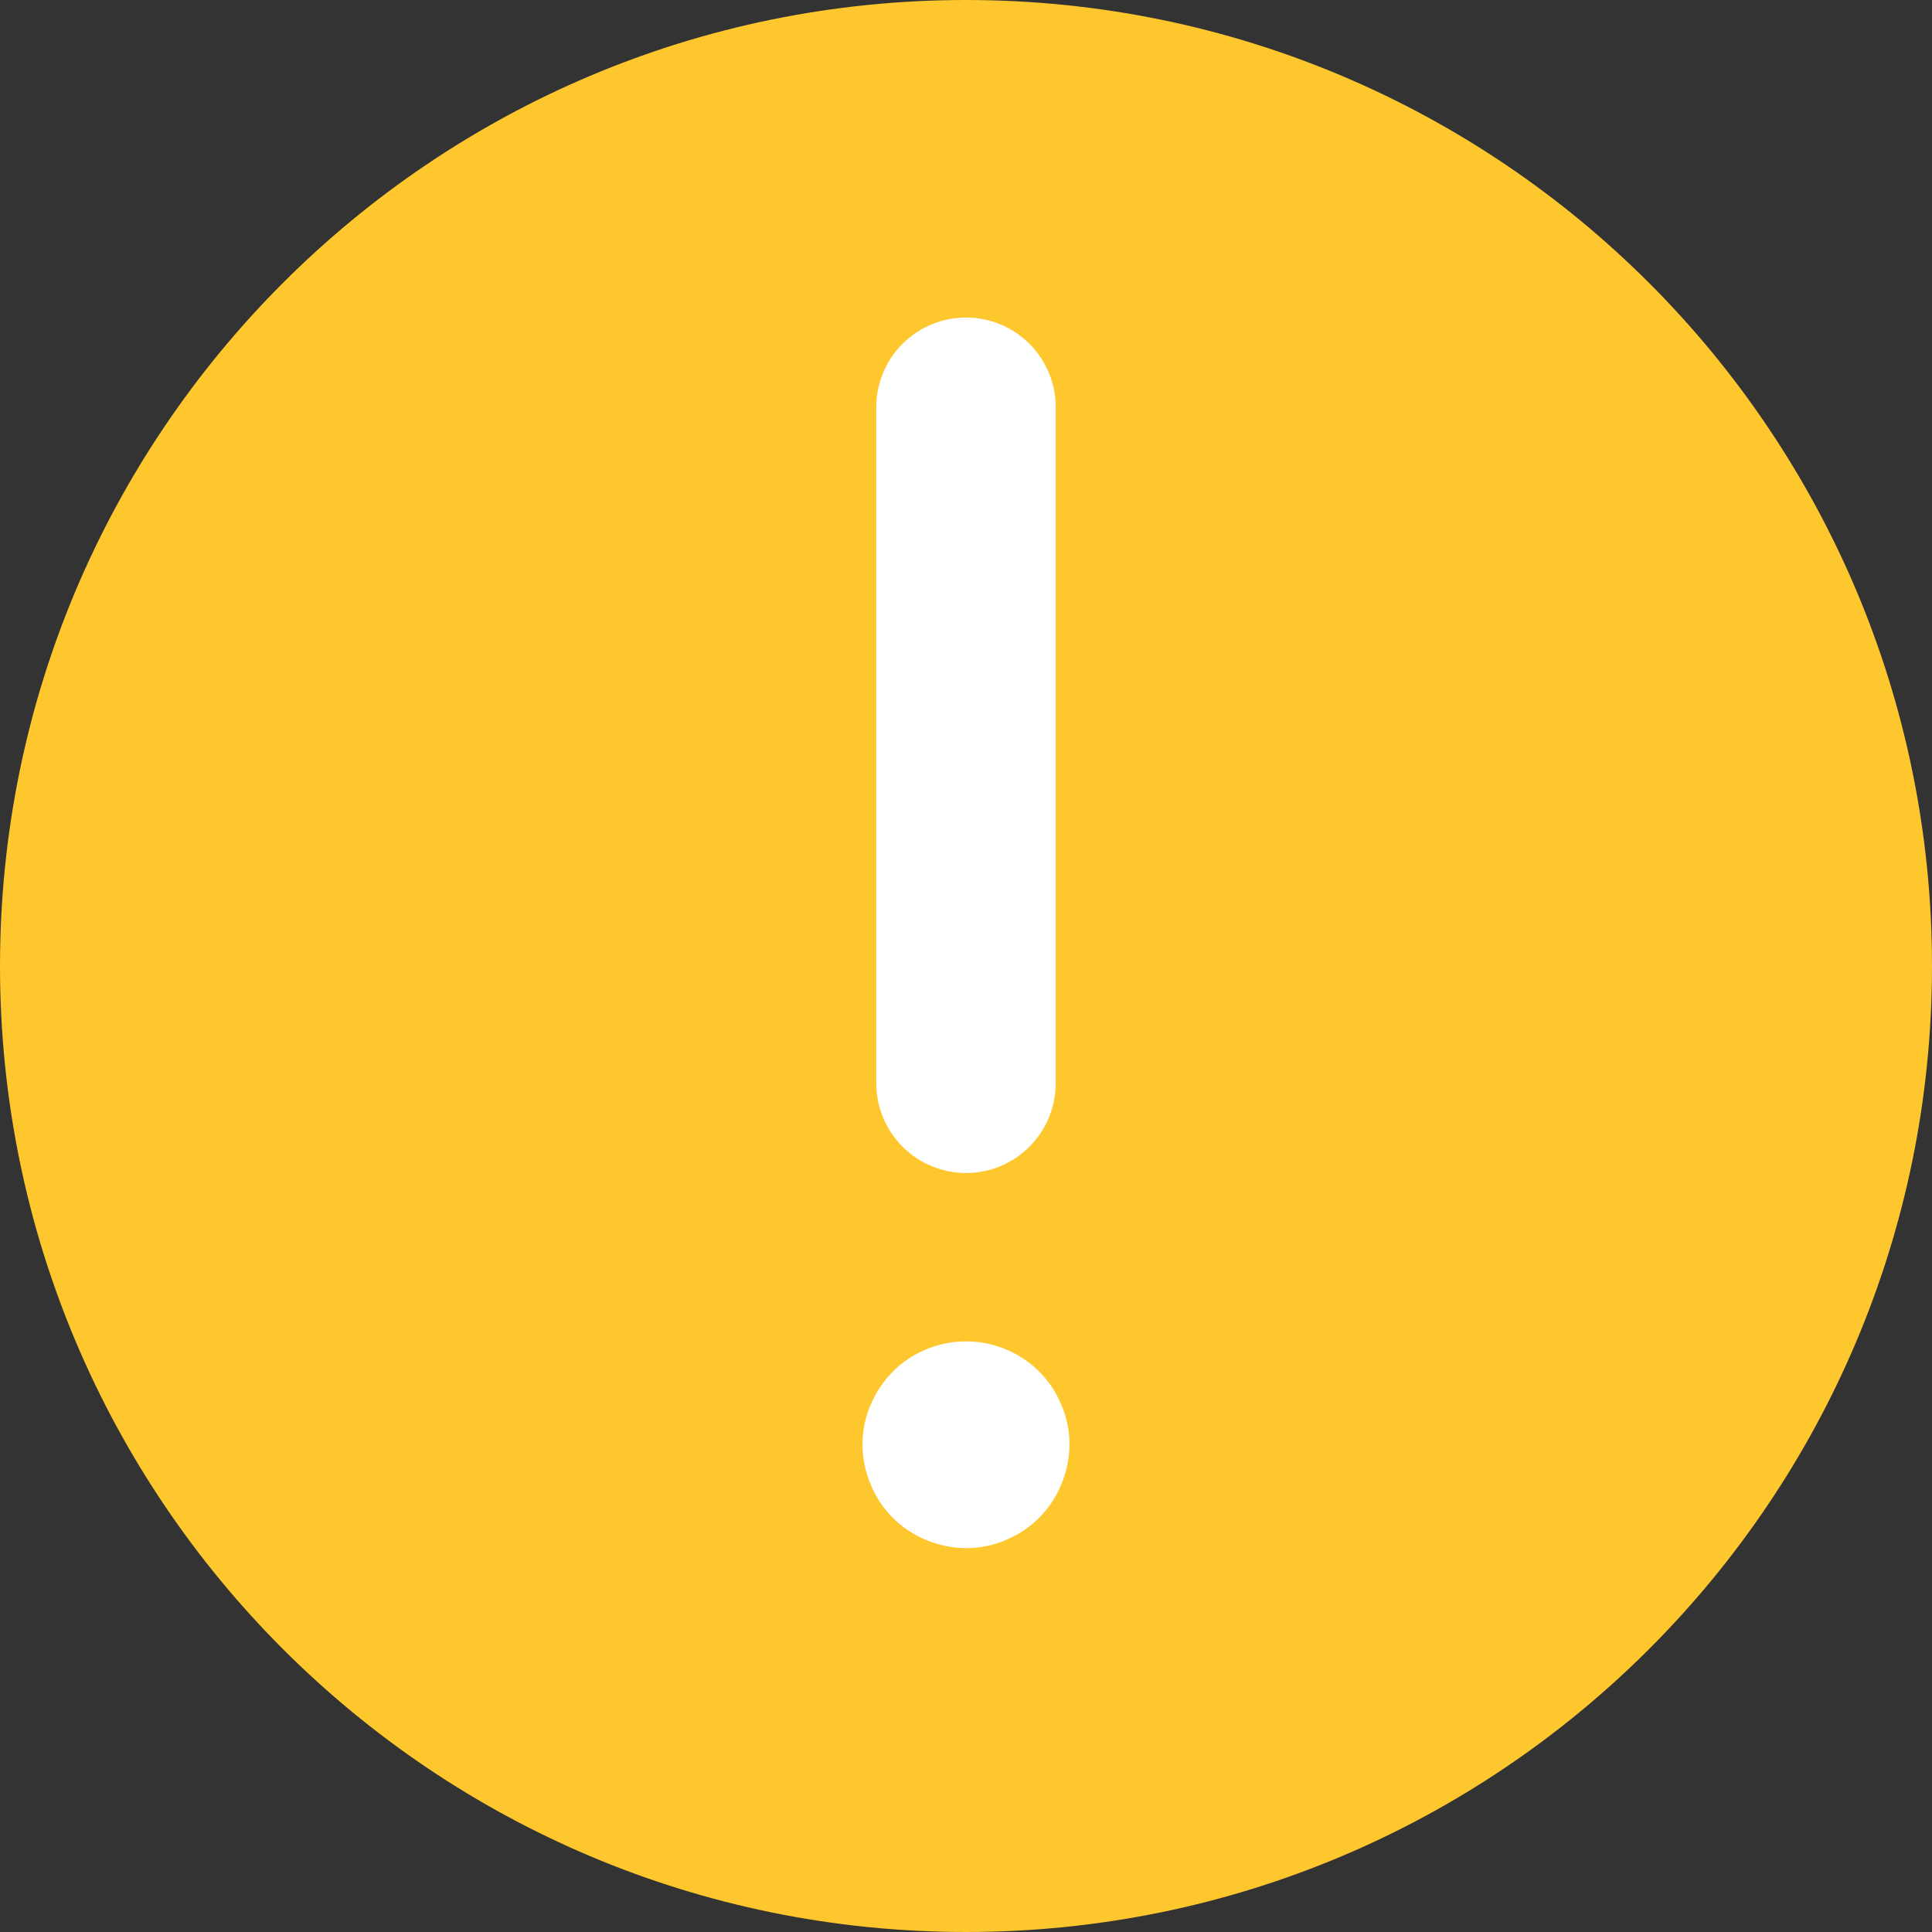 <svg width="20" height="20" viewBox="0 0 20 20" fill="none" xmlns="http://www.w3.org/2000/svg">
<rect x="0" y="0" width="20" height="20" fill="#333333" stroke="none"/>
<path d="M10 20C15.523 20 20 15.523 20 10C20 4.477 15.523 0 10 0C4.477 0 0 4.477 0 10C0 15.523 4.477 20 10 20Z" fill="#FFC72E"/>
<path d="M10 12.143C9.754 12.143 9.518 12.045 9.344 11.871C9.17 11.697 9.072 11.462 9.071 11.216V4.216C9.071 4.094 9.095 3.973 9.142 3.86C9.189 3.748 9.257 3.645 9.343 3.559C9.43 3.473 9.532 3.404 9.645 3.358C9.757 3.311 9.878 3.287 10 3.287C10.122 3.287 10.243 3.311 10.355 3.358C10.468 3.404 10.57 3.473 10.657 3.559C10.743 3.645 10.811 3.748 10.858 3.86C10.905 3.973 10.929 4.094 10.929 4.216V11.216C10.928 11.462 10.83 11.697 10.656 11.871C10.482 12.045 10.246 12.143 10 12.143Z" fill="white"/>
<path d="M10 16.026C9.857 16.025 9.716 15.996 9.585 15.941C9.457 15.888 9.341 15.81 9.242 15.712C9.144 15.614 9.067 15.497 9.014 15.369C8.958 15.238 8.929 15.097 8.928 14.955C8.928 14.812 8.957 14.671 9.014 14.54C9.068 14.413 9.146 14.297 9.243 14.198C9.393 14.048 9.585 13.947 9.794 13.906C10.002 13.865 10.218 13.887 10.414 13.969C10.542 14.022 10.659 14.1 10.757 14.198C10.855 14.296 10.933 14.412 10.985 14.54C11.043 14.671 11.072 14.812 11.071 14.955C11.07 15.097 11.041 15.238 10.985 15.369C10.933 15.497 10.855 15.614 10.757 15.712C10.659 15.81 10.542 15.888 10.414 15.941C10.283 15.998 10.142 16.027 10 16.026Z" fill="white"/>
</svg>
